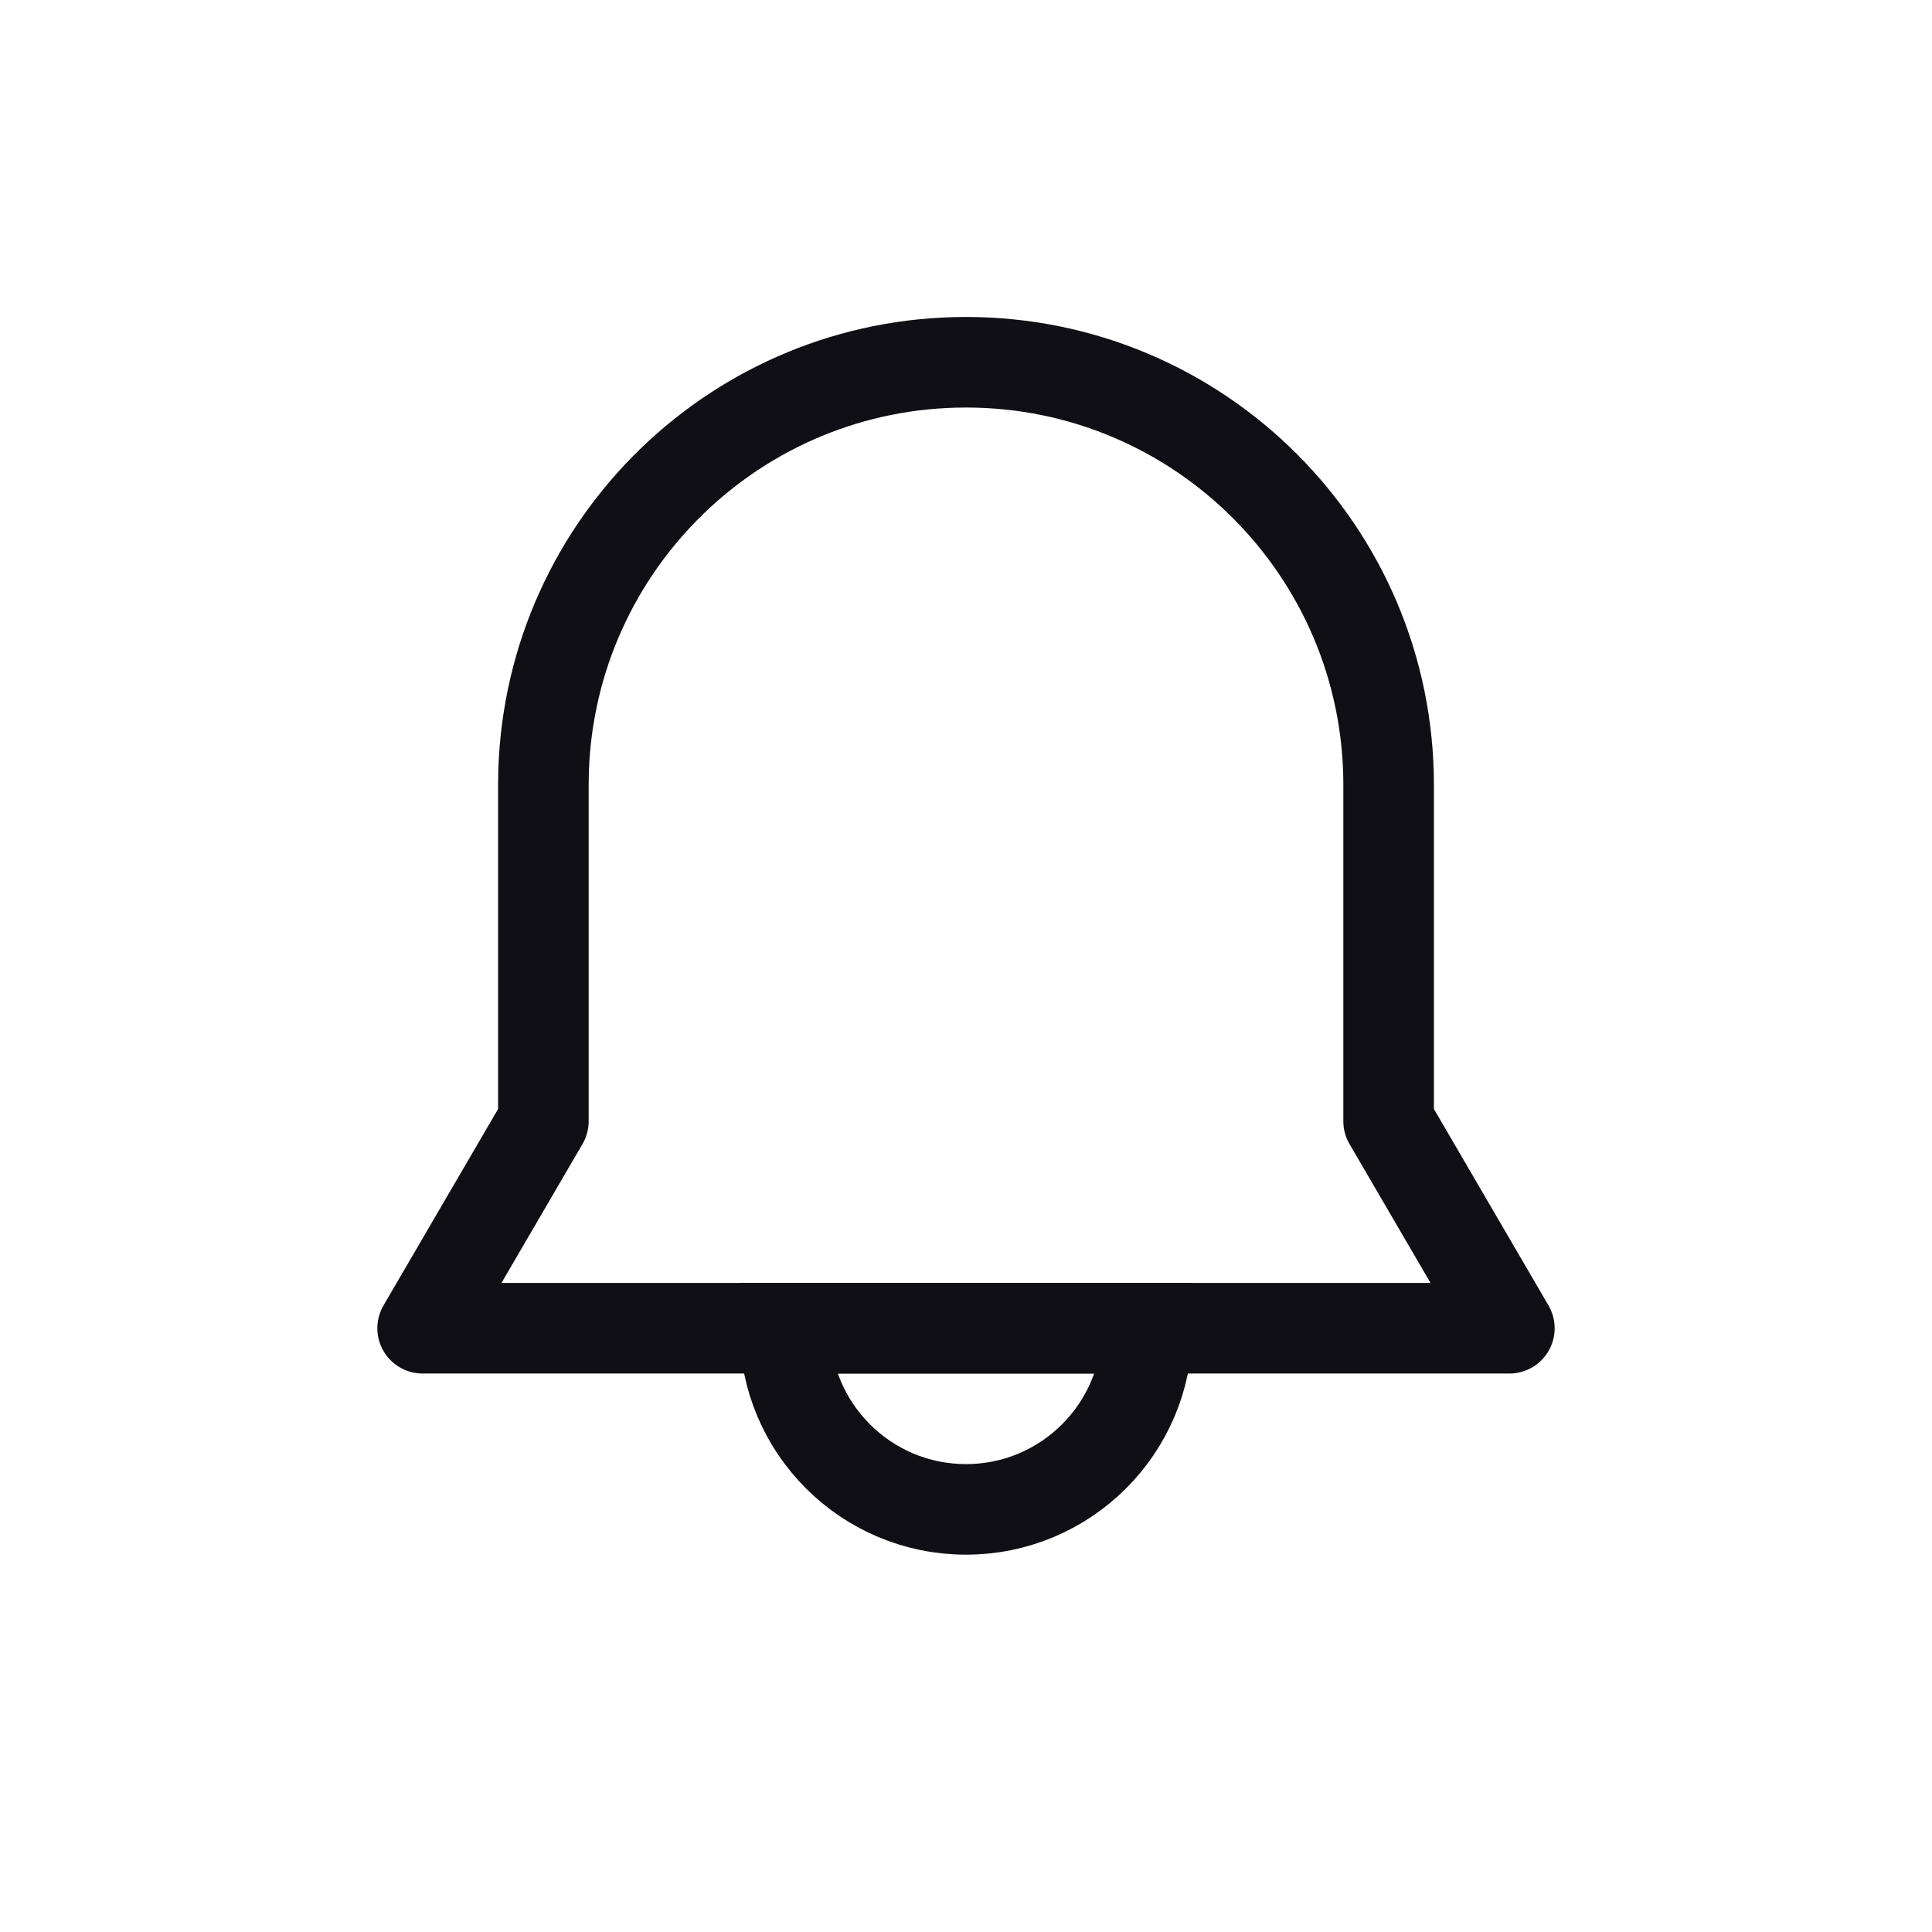 <svg xmlns="http://www.w3.org/2000/svg" width="32" height="32" viewBox="0 0 32 32">
    <g fill="none" fill-rule="evenodd">
        <g>
            <g>
                <g>
                    <g>
                        <g>
                            <path d="M0 0H32V32H0z" transform="translate(-1136 -14) translate(1136 14)"/>
                            <g stroke="#0F0F15" stroke-width="1.5">
                                <path stroke-linejoin="round" d="M9 0c3.866 0 7 3.134 7 7h0v5.571L18 16H0l2-3.429V7l.004-.24C2.131 3.004 5.214 0 9 0z" transform="translate(-1136 -14) translate(1136 14) translate(7 6)"/>
                                <path d="M9 19c1.657 0 3-1.343 3-3H6c0 1.657 1.343 3 3 3z" transform="translate(-1136 -14) translate(1136 14) translate(7 6)"/>
                            </g>
                        </g>
                    </g>
                </g>
            </g>
        </g>
    </g>
</svg>
